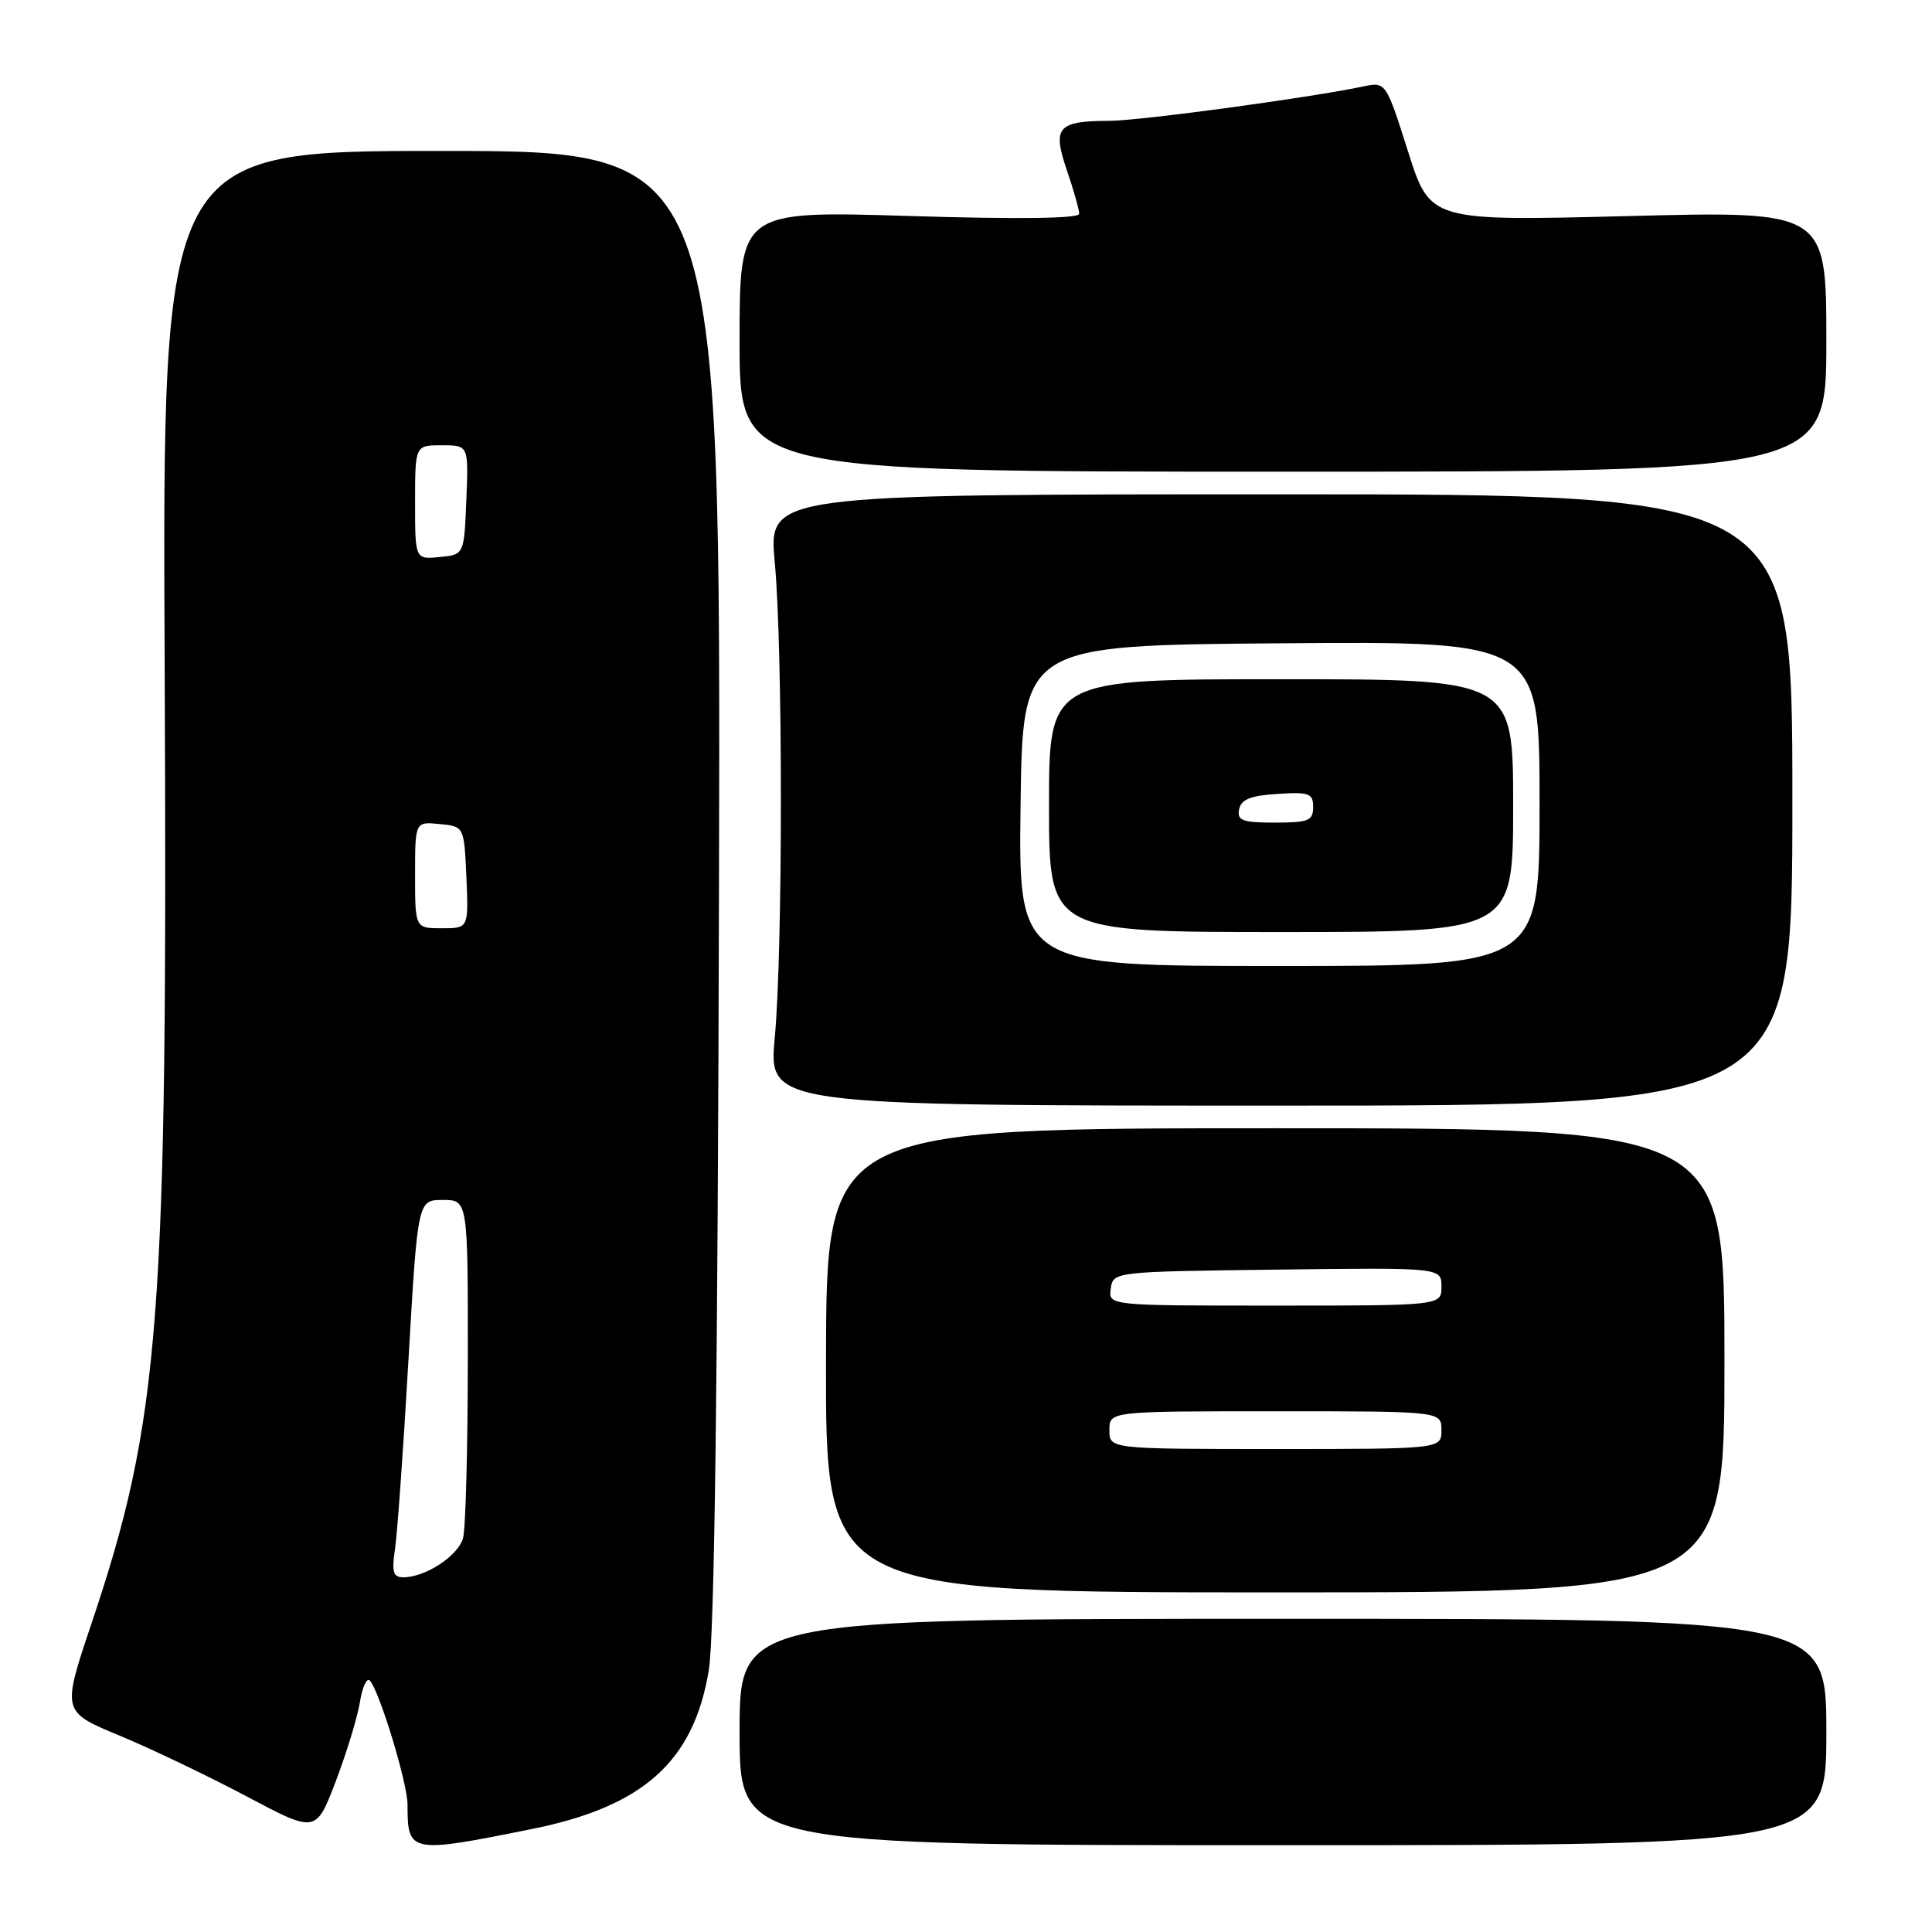 <?xml version="1.0" encoding="UTF-8" standalone="no"?>
<!DOCTYPE svg PUBLIC "-//W3C//DTD SVG 1.1//EN" "http://www.w3.org/Graphics/SVG/1.1/DTD/svg11.dtd" >
<svg xmlns="http://www.w3.org/2000/svg" xmlns:xlink="http://www.w3.org/1999/xlink" version="1.1" viewBox="0 0 256 256">
 <g >
 <path fill="currentColor"
d=" M 70.50 242.35 C 85.26 239.38 91.94 233.38 93.92 221.30 C 94.67 216.70 95.11 182.98 95.27 117.25 C 95.50 20.00 95.50 20.00 58.50 20.00 C 21.50 20.00 21.50 20.00 21.82 88.41 C 22.22 175.17 21.24 188.00 12.10 215.19 C 8.20 226.81 8.20 226.81 15.85 229.98 C 20.06 231.73 27.63 235.35 32.68 238.03 C 41.86 242.90 41.86 242.90 44.48 236.06 C 45.91 232.30 47.36 227.57 47.69 225.55 C 48.01 223.53 48.61 222.25 49.01 222.69 C 50.30 224.12 54.00 236.30 54.00 239.11 C 54.00 245.57 54.28 245.62 70.50 242.35 Z  M 242.00 229.50 C 242.00 214.50 242.00 214.50 170.00 214.50 C 98.00 214.50 98.00 214.50 98.00 229.50 C 98.00 244.50 98.00 244.50 170.00 244.50 C 242.00 244.50 242.00 244.50 242.00 229.50 Z  M 228.50 180.25 C 228.50 149.50 228.50 149.50 169.00 149.50 C 109.50 149.50 109.50 149.50 109.45 180.25 C 109.40 211.00 109.40 211.00 168.95 211.00 C 228.50 211.00 228.50 211.00 228.50 180.25 Z  M 237.50 106.00 C 237.50 65.50 237.50 65.50 169.66 65.50 C 101.83 65.50 101.83 65.50 102.66 74.50 C 103.74 86.12 103.74 125.88 102.66 137.50 C 101.83 146.50 101.83 146.50 169.66 146.50 C 237.50 146.50 237.50 146.50 237.50 106.00 Z  M 242.00 45.23 C 242.00 27.96 242.00 27.96 215.75 28.63 C 189.50 29.30 189.50 29.30 186.57 20.06 C 183.63 10.82 183.63 10.82 180.57 11.47 C 173.28 12.99 151.12 15.99 147.00 16.01 C 140.11 16.04 139.42 16.84 141.37 22.57 C 142.27 25.20 143.00 27.80 143.00 28.33 C 143.00 28.96 134.96 29.07 120.50 28.62 C 98.00 27.93 98.00 27.93 98.00 45.21 C 98.00 62.50 98.00 62.50 170.00 62.50 C 242.00 62.50 242.00 62.50 242.00 45.23 Z  M 52.34 205.25 C 52.65 203.19 53.45 191.94 54.12 180.25 C 55.35 159.00 55.35 159.00 58.67 159.00 C 62.00 159.00 62.00 159.00 61.99 180.25 C 61.98 191.94 61.70 202.53 61.36 203.79 C 60.73 206.14 56.39 209.00 53.44 209.00 C 52.09 209.00 51.89 208.30 52.34 205.25 Z  M 55.00 115.94 C 55.00 108.87 55.00 108.87 58.25 109.19 C 61.50 109.50 61.50 109.50 61.80 116.25 C 62.09 123.00 62.09 123.00 58.55 123.00 C 55.00 123.00 55.00 123.00 55.00 115.94 Z  M 55.00 66.56 C 55.00 59.00 55.00 59.00 58.54 59.00 C 62.09 59.00 62.09 59.00 61.79 66.25 C 61.50 73.50 61.50 73.50 58.25 73.81 C 55.00 74.13 55.00 74.13 55.00 66.56 Z  M 147.00 189.50 C 147.00 187.00 147.00 187.00 169.00 187.00 C 191.00 187.00 191.00 187.00 191.00 189.50 C 191.00 192.00 191.00 192.00 169.00 192.00 C 147.00 192.00 147.00 192.00 147.00 189.50 Z  M 147.18 170.75 C 147.50 168.51 147.55 168.50 169.25 168.23 C 191.00 167.96 191.00 167.96 191.00 170.48 C 191.00 173.00 191.00 173.00 168.93 173.00 C 146.86 173.00 146.86 173.00 147.18 170.75 Z  M 135.23 106.75 C 135.50 85.50 135.50 85.50 169.75 85.24 C 204.00 84.97 204.00 84.97 204.00 106.49 C 204.00 128.00 204.00 128.00 169.48 128.00 C 134.96 128.00 134.96 128.00 135.23 106.75 Z  M 200.50 106.75 C 200.50 90.00 200.50 90.00 169.75 90.00 C 139.00 90.00 139.00 90.00 139.00 106.75 C 139.00 123.50 139.00 123.50 169.75 123.50 C 200.50 123.50 200.50 123.50 200.50 106.75 Z  M 164.19 107.25 C 164.44 105.93 165.69 105.42 169.26 105.20 C 173.47 104.92 174.00 105.12 174.00 106.95 C 174.00 108.75 173.38 109.00 168.93 109.00 C 164.64 109.00 163.90 108.73 164.19 107.25 Z "/>
</g>
</svg>